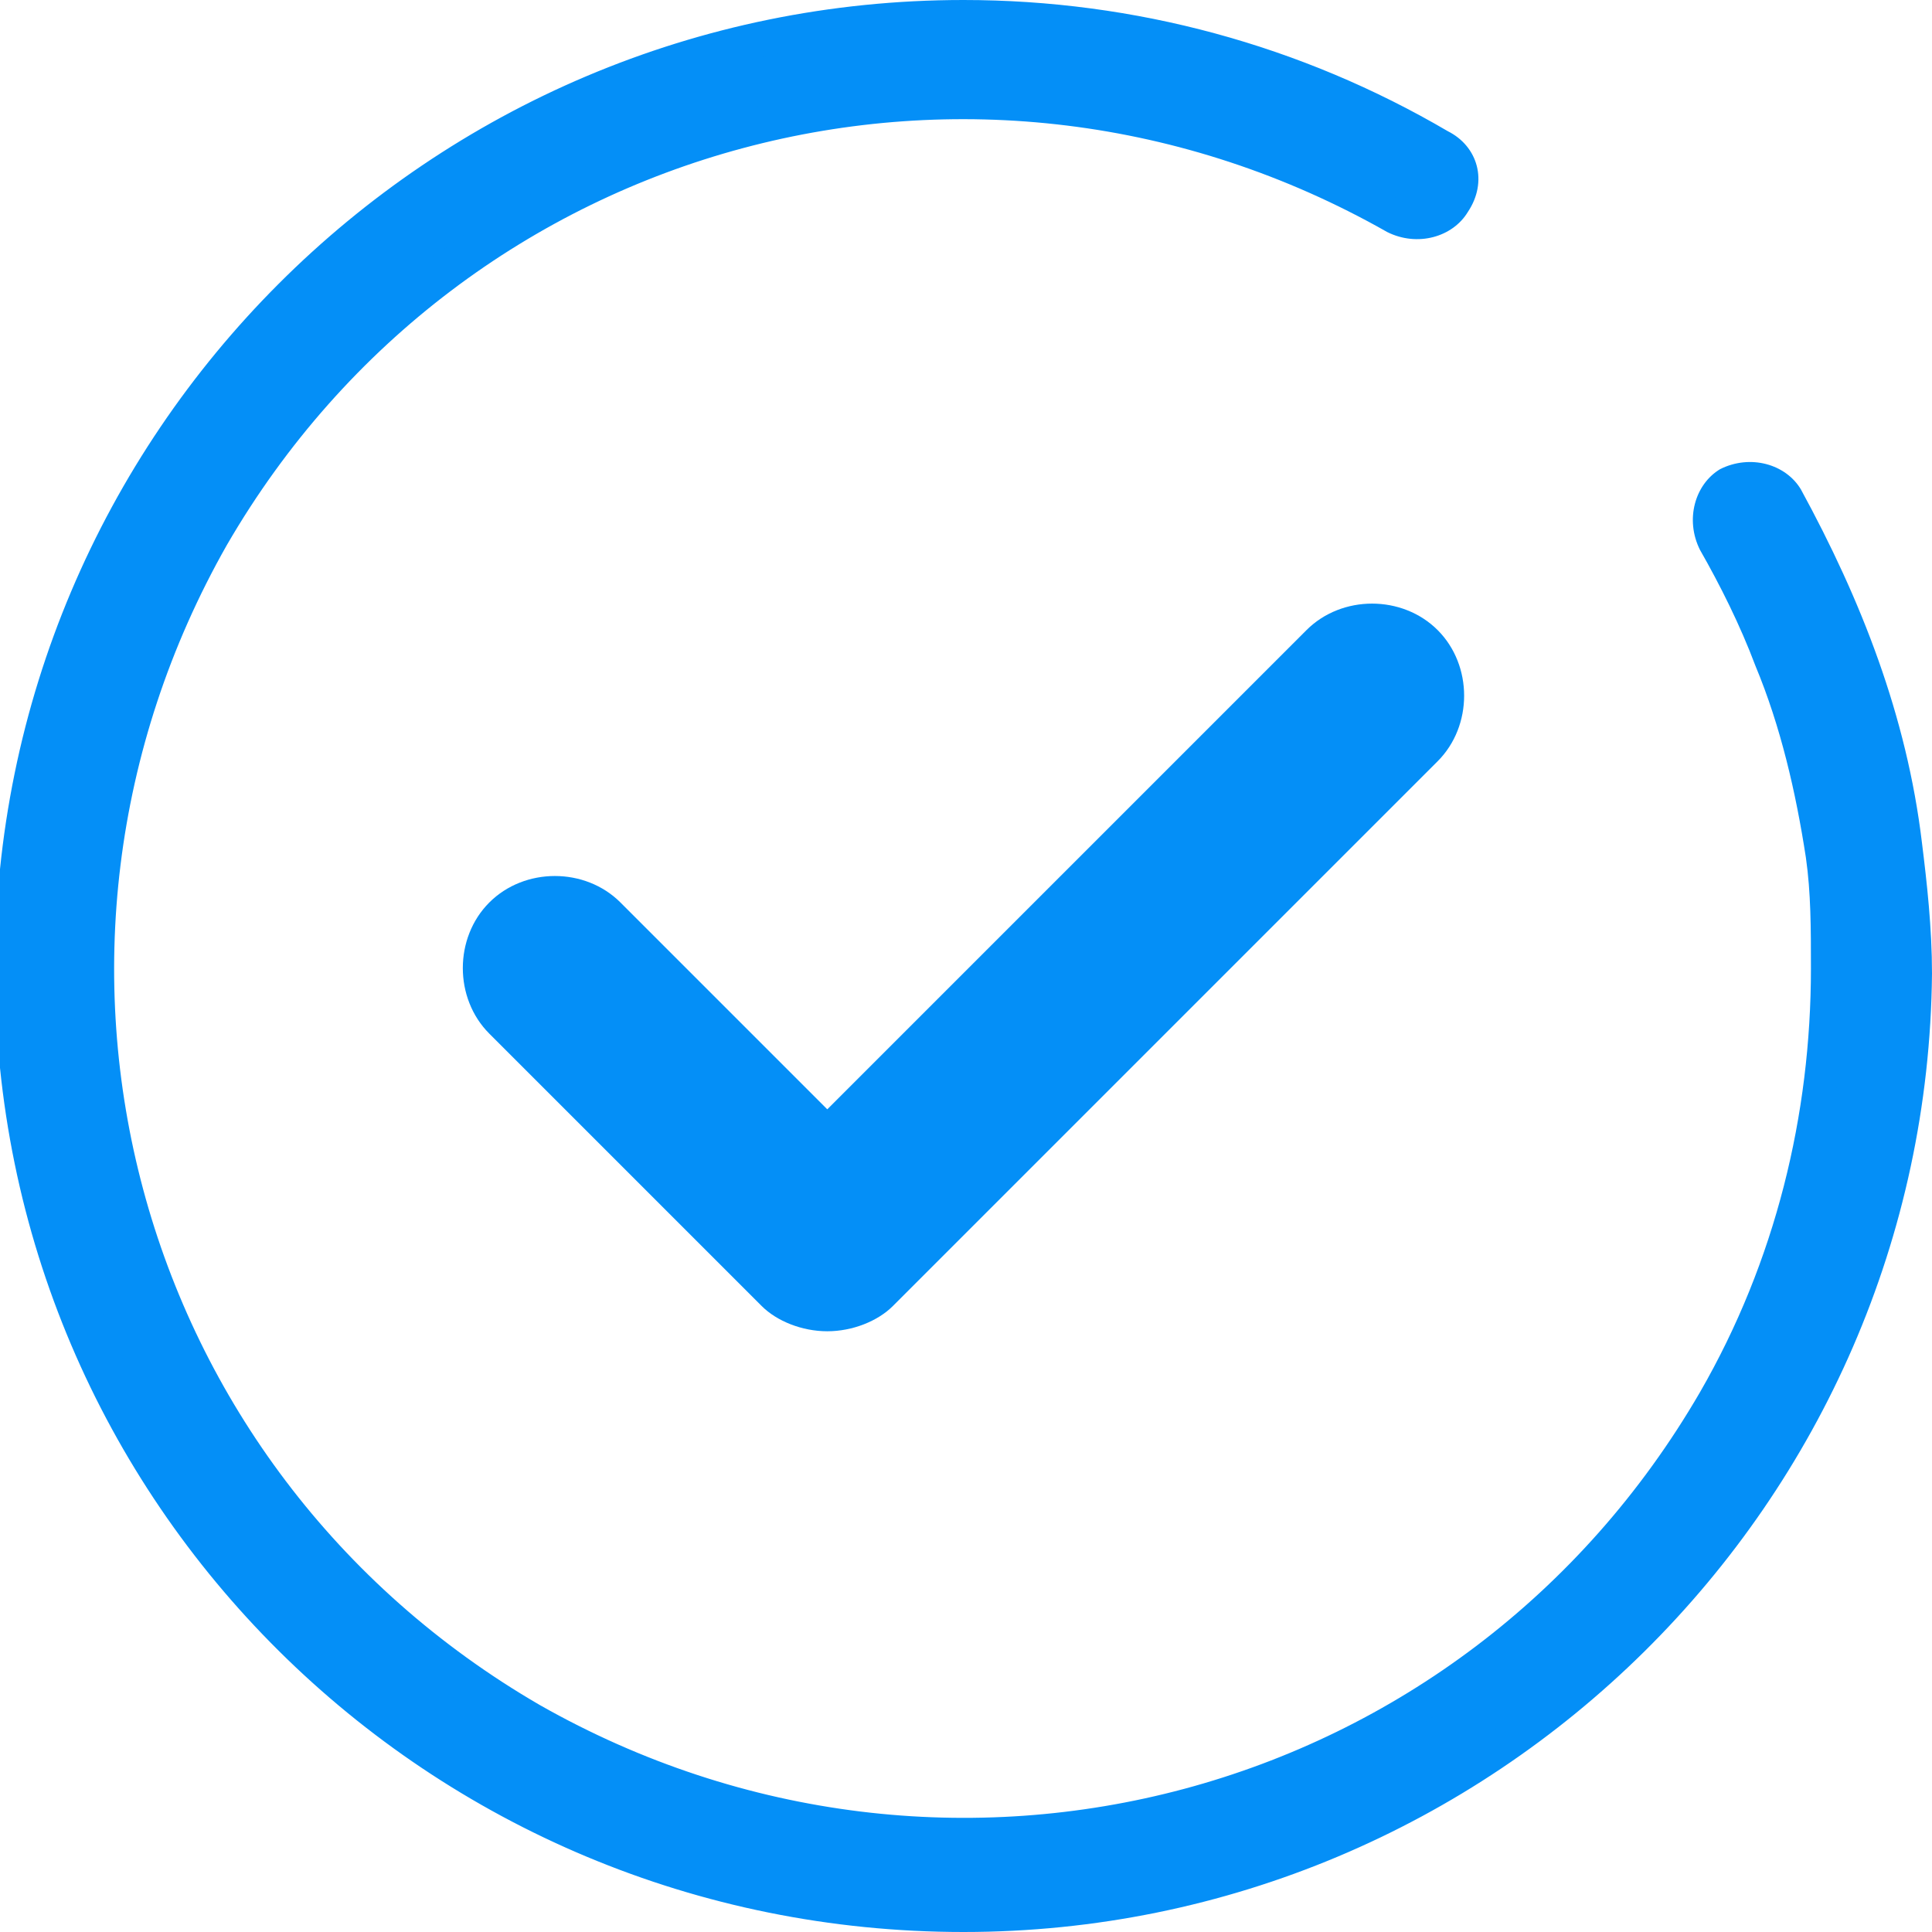<?xml version="1.0" encoding="utf-8"?>
<!-- Generator: Adobe Illustrator 24.1.3, SVG Export Plug-In . SVG Version: 6.00 Build 0)  -->
<svg version="1.1" id="Capa_1" xmlns="http://www.w3.org/2000/svg" xmlns:xlink="http://www.w3.org/1999/xlink" x="0px" y="0px"
	 viewBox="0 0 38.3 38.3" style="enable-background:new 0 0 38.3 38.3;" xml:space="preserve">
<style type="text/css">
	.st0{fill:#048FF7;}
</style>
<path class="st0" d="M19.2,38C8.8,38,0.4,29.4,0.4,19.1C0.4,8.8,8.8,0.3,19.2,0.3c3.3,0,6.5,0.9,9.4,2.5C29,3,29.1,3.5,28.9,3.9
	c-0.2,0.4-0.7,0.5-1.1,0.3C19.5-0.6,9,2.3,4.3,10.6S2.4,29.3,10.6,34c8.2,4.7,18.7,1.9,23.5-6.3c1.5-2.6,2.3-5.6,2.3-8.6
	c0-0.8-0.1-1.5-0.2-2.3c-0.2-1.3-0.5-2.6-1-3.9c-0.3-0.8-0.7-1.6-1.1-2.4c-0.2-0.4-0.1-0.9,0.3-1.1c0.1-0.1,0.3-0.1,0.4-0.1
	c0.3,0,0.6,0.2,0.7,0.4c1.2,2.1,2,4.5,2.3,6.9c1.4,10.3-5.8,19.7-16.1,21.1C20.8,37.9,20,38,19.2,38L19.2,38z"/>
<path class="st0" d="M19.1,38.3c-10.6,0-19.2-8.5-19.2-19.1S8.5,0,19.1,0c3.4,0,6.7,0.9,9.6,2.6c0.6,0.3,0.8,1,0.4,1.6l0,0
	c-0.3,0.5-1,0.7-1.6,0.4C19.4,0,9.2,2.7,4.5,10.8c-4.6,8.1-1.9,18.3,6.2,23c8.1,4.6,18.3,1.9,23-6.2c1.5-2.6,2.2-5.5,2.2-8.4
	c0-0.8,0-1.5-0.1-2.2c-0.2-1.3-0.5-2.6-1-3.8c-0.3-0.8-0.7-1.6-1.1-2.3c-0.3-0.6-0.1-1.3,0.4-1.6l0,0c0.6-0.3,1.3-0.1,1.6,0.4
	c1.2,2.2,2.1,4.5,2.4,7c0.1,0.8,0.2,1.7,0.2,2.6C38.2,29.8,29.6,38.3,19.1,38.3z M19.1,0.7C8.9,0.7,0.6,9,0.7,19.2
	s8.2,18.4,18.4,18.4s18.4-8.3,18.4-18.4c0-0.8-0.1-1.6-0.2-2.4c-0.3-2.4-1.1-4.7-2.3-6.7c-0.1-0.2-0.4-0.3-0.6-0.2
	c-0.1,0.1-0.2,0.2-0.2,0.3s0,0.2,0,0.3c0.5,0.8,0.8,1.6,1.2,2.4c0.5,1.3,0.8,2.6,1,4c1.3,9.6-5.4,18.4-15.1,19.7
	c-9.6,1.3-18.4-5.4-19.7-15.1C0.4,11.9,7.1,3.1,16.7,1.8C20.6,1.3,24.5,2,27.8,4c0.2,0.1,0.5,0,0.6-0.2s0-0.5-0.2-0.6
	C25.5,1.6,22.3,0.7,19.1,0.7L19.1,0.7z"/>
<g transform="translate(9 12.691)">
	<path class="st0" d="M7.4,12.8c-0.2,0-0.5-0.1-0.6-0.3L1.4,7.1C1,6.7,1,6.2,1.4,5.8s0.9-0.4,1.3,0l4.4,4.5c0.2,0.2,0.5,0.2,0.6,0
		l0,0l9.8-9.8c0.4-0.4,0.9-0.4,1.3,0s0.4,0.9,0,1.3L8.1,12.5C7.9,12.7,7.7,12.8,7.4,12.8z"/>
	<path class="st0" d="M7.4,13.7c-0.5,0-1-0.2-1.3-0.5L0.7,7.8C0,7.1,0,5.9,0.7,5.2s1.9-0.7,2.6,0l4.1,4.1l9.5-9.5
		c0.7-0.7,1.9-0.7,2.6,0s0.7,1.9,0,2.6L8.7,13.2C8.4,13.5,7.9,13.7,7.4,13.7z M6.7,11.2l0.7,0.7L8,11.3C7.6,11.4,7.2,11.4,6.7,11.2
		L6.7,11.2z M7.1,9.6L7.1,9.6z M7.8,9.6L7.8,9.6z"/>
</g>
</svg>
